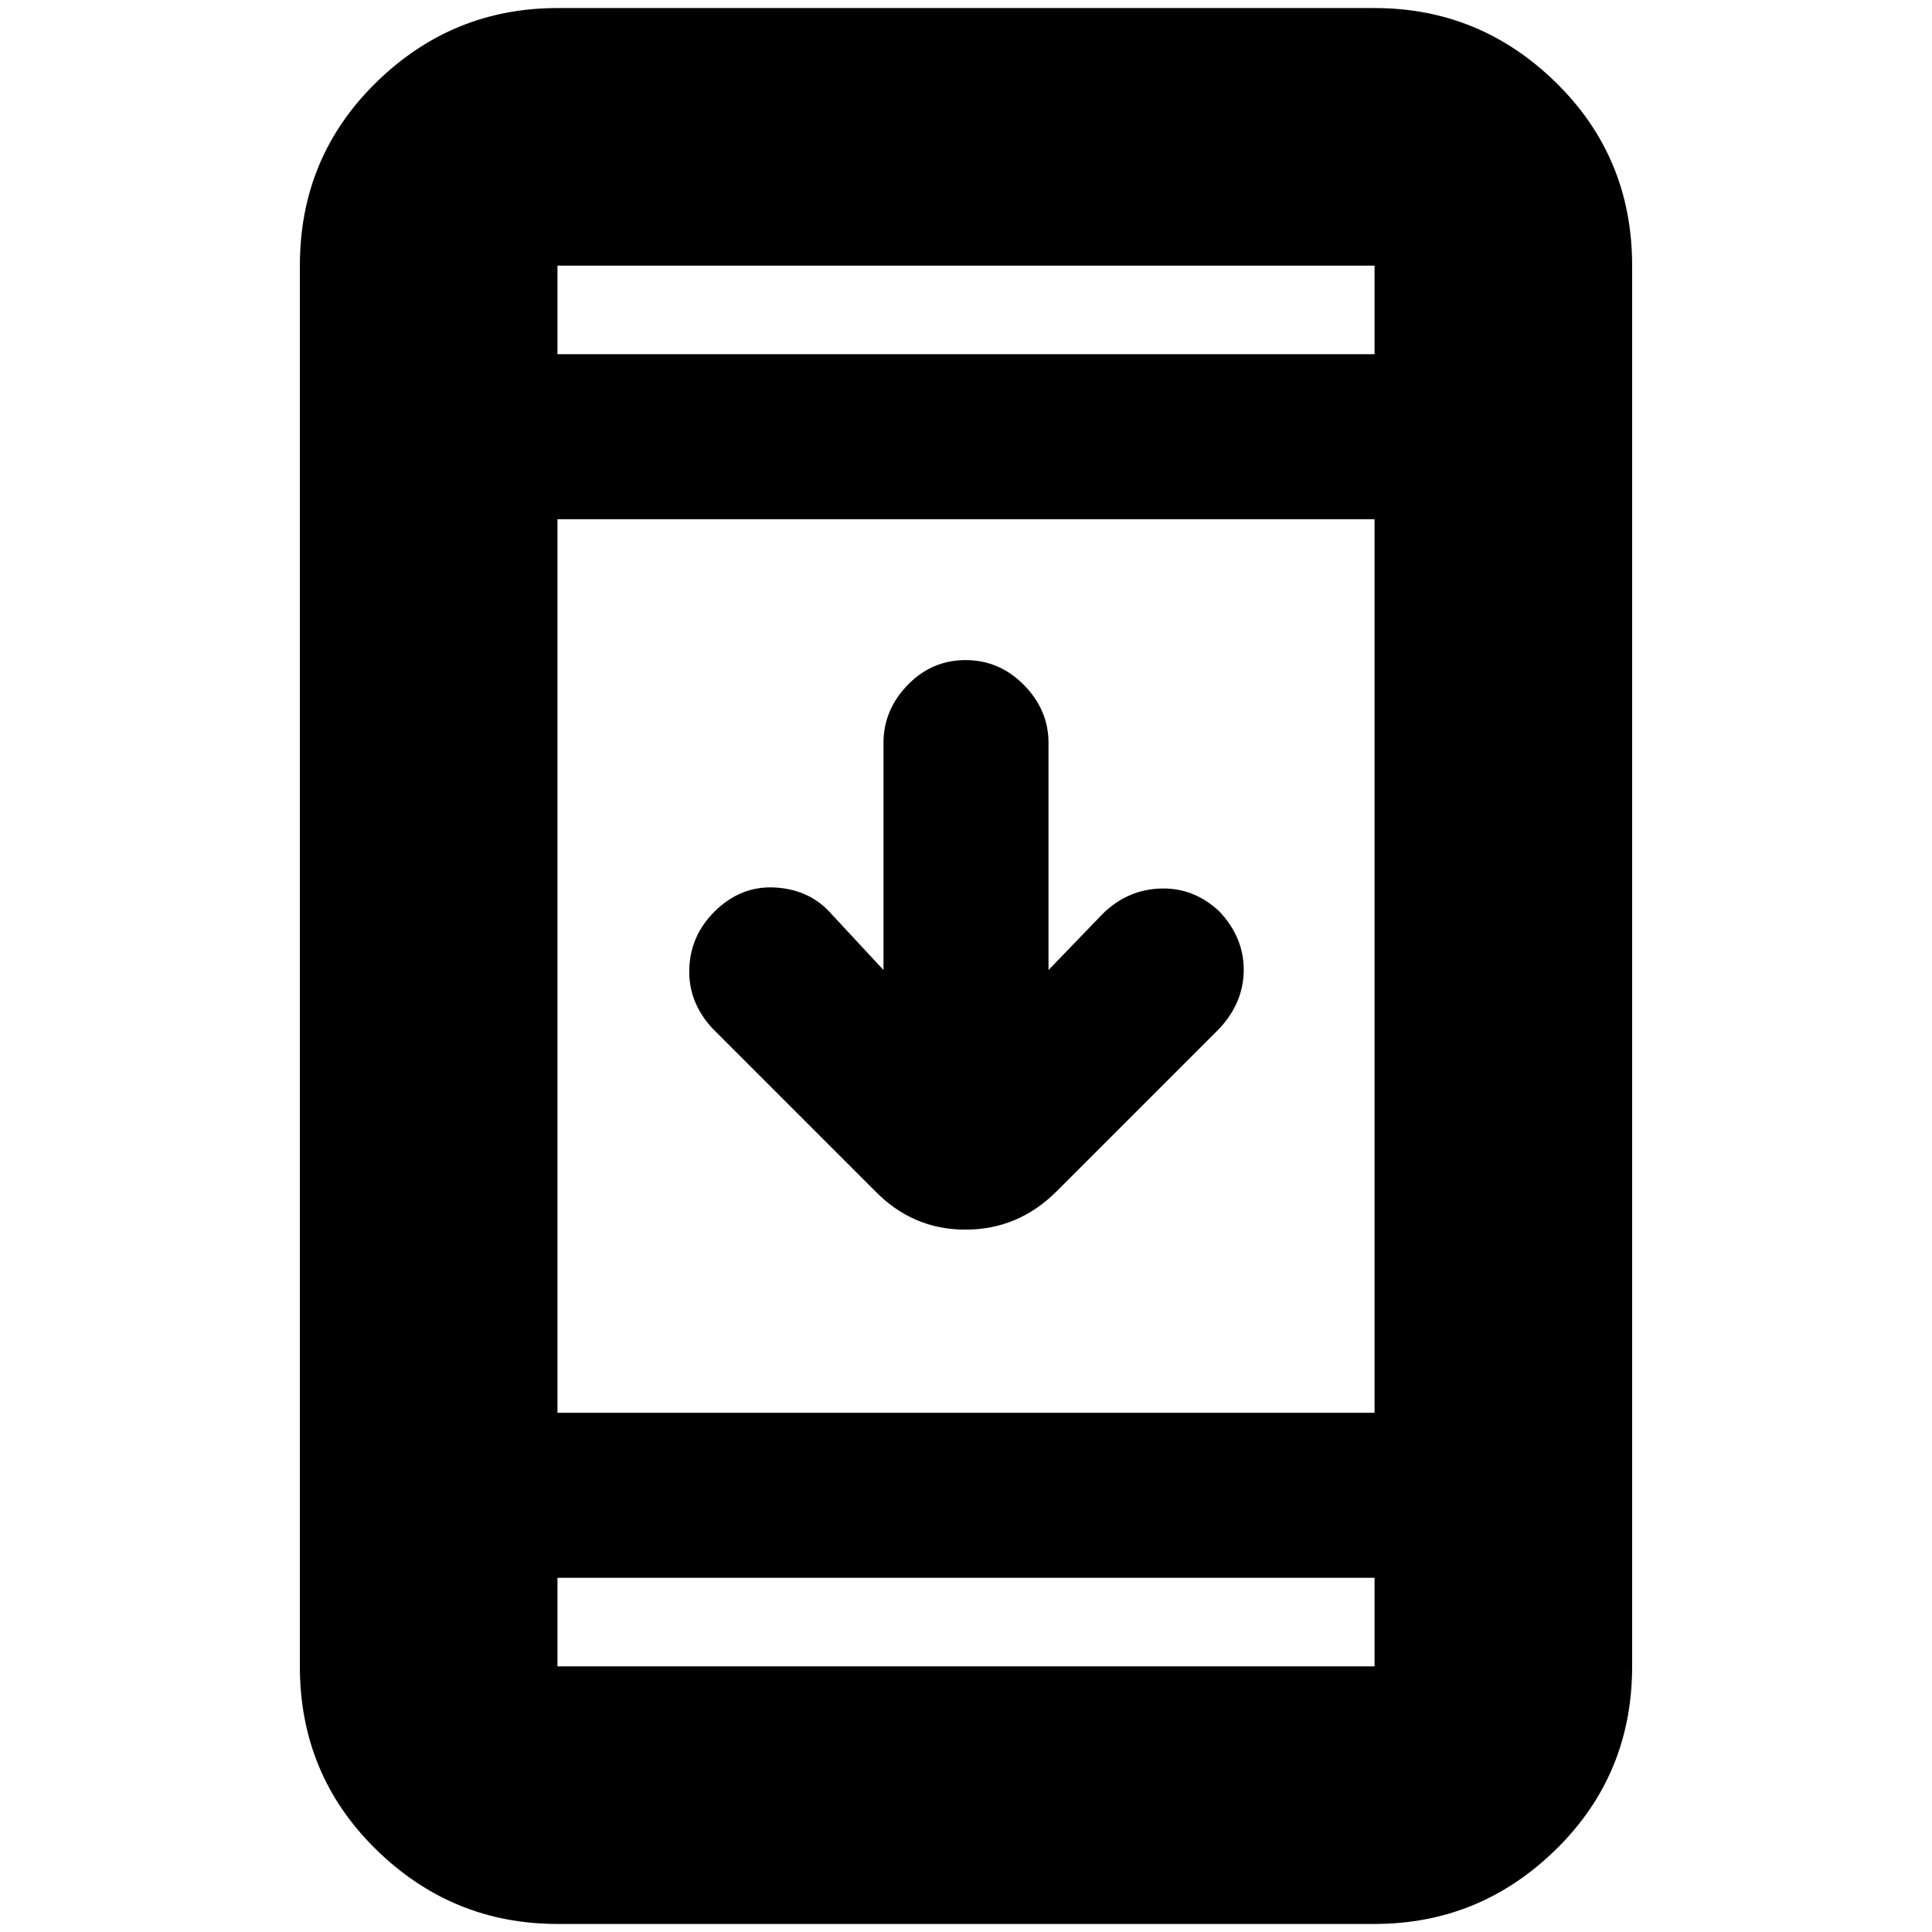 <svg xmlns="http://www.w3.org/2000/svg" height="20" viewBox="0 -960 960 960" width="20"><path d="M277-4q-52.43 0-90.21-37.09Q149-78.18 149-132v-696q0-53.83 37.79-90.91Q224.57-956 277-956h406q52.42 0 90.21 37.09Q811-881.83 811-828v696q0 53.82-37.79 90.91Q735.42-4 683-4H277Zm0-172v44h406v-44H277Zm0-82h406v-444H277v444Zm162-220v-112.86q0-16.36 11.99-28.75t28.8-12.39q16.81 0 29.01 12.39 12.2 12.39 12.2 28.75V-478l27-28q12.25-12 28.79-12.5T606-507q12 12.8 12 28.9 0 16.1-12 29.1l-81.14 81.14Q505.82-349 479.73-349q-26.09 0-44.73-19l-81-81q-12-13-11.5-29.5t12.41-28.41Q368-520 385.2-519t27.8 13l26 28ZM277-784h406v-44H277v44Zm0 0v-44 44Zm0 608v44-44Z"/></svg>